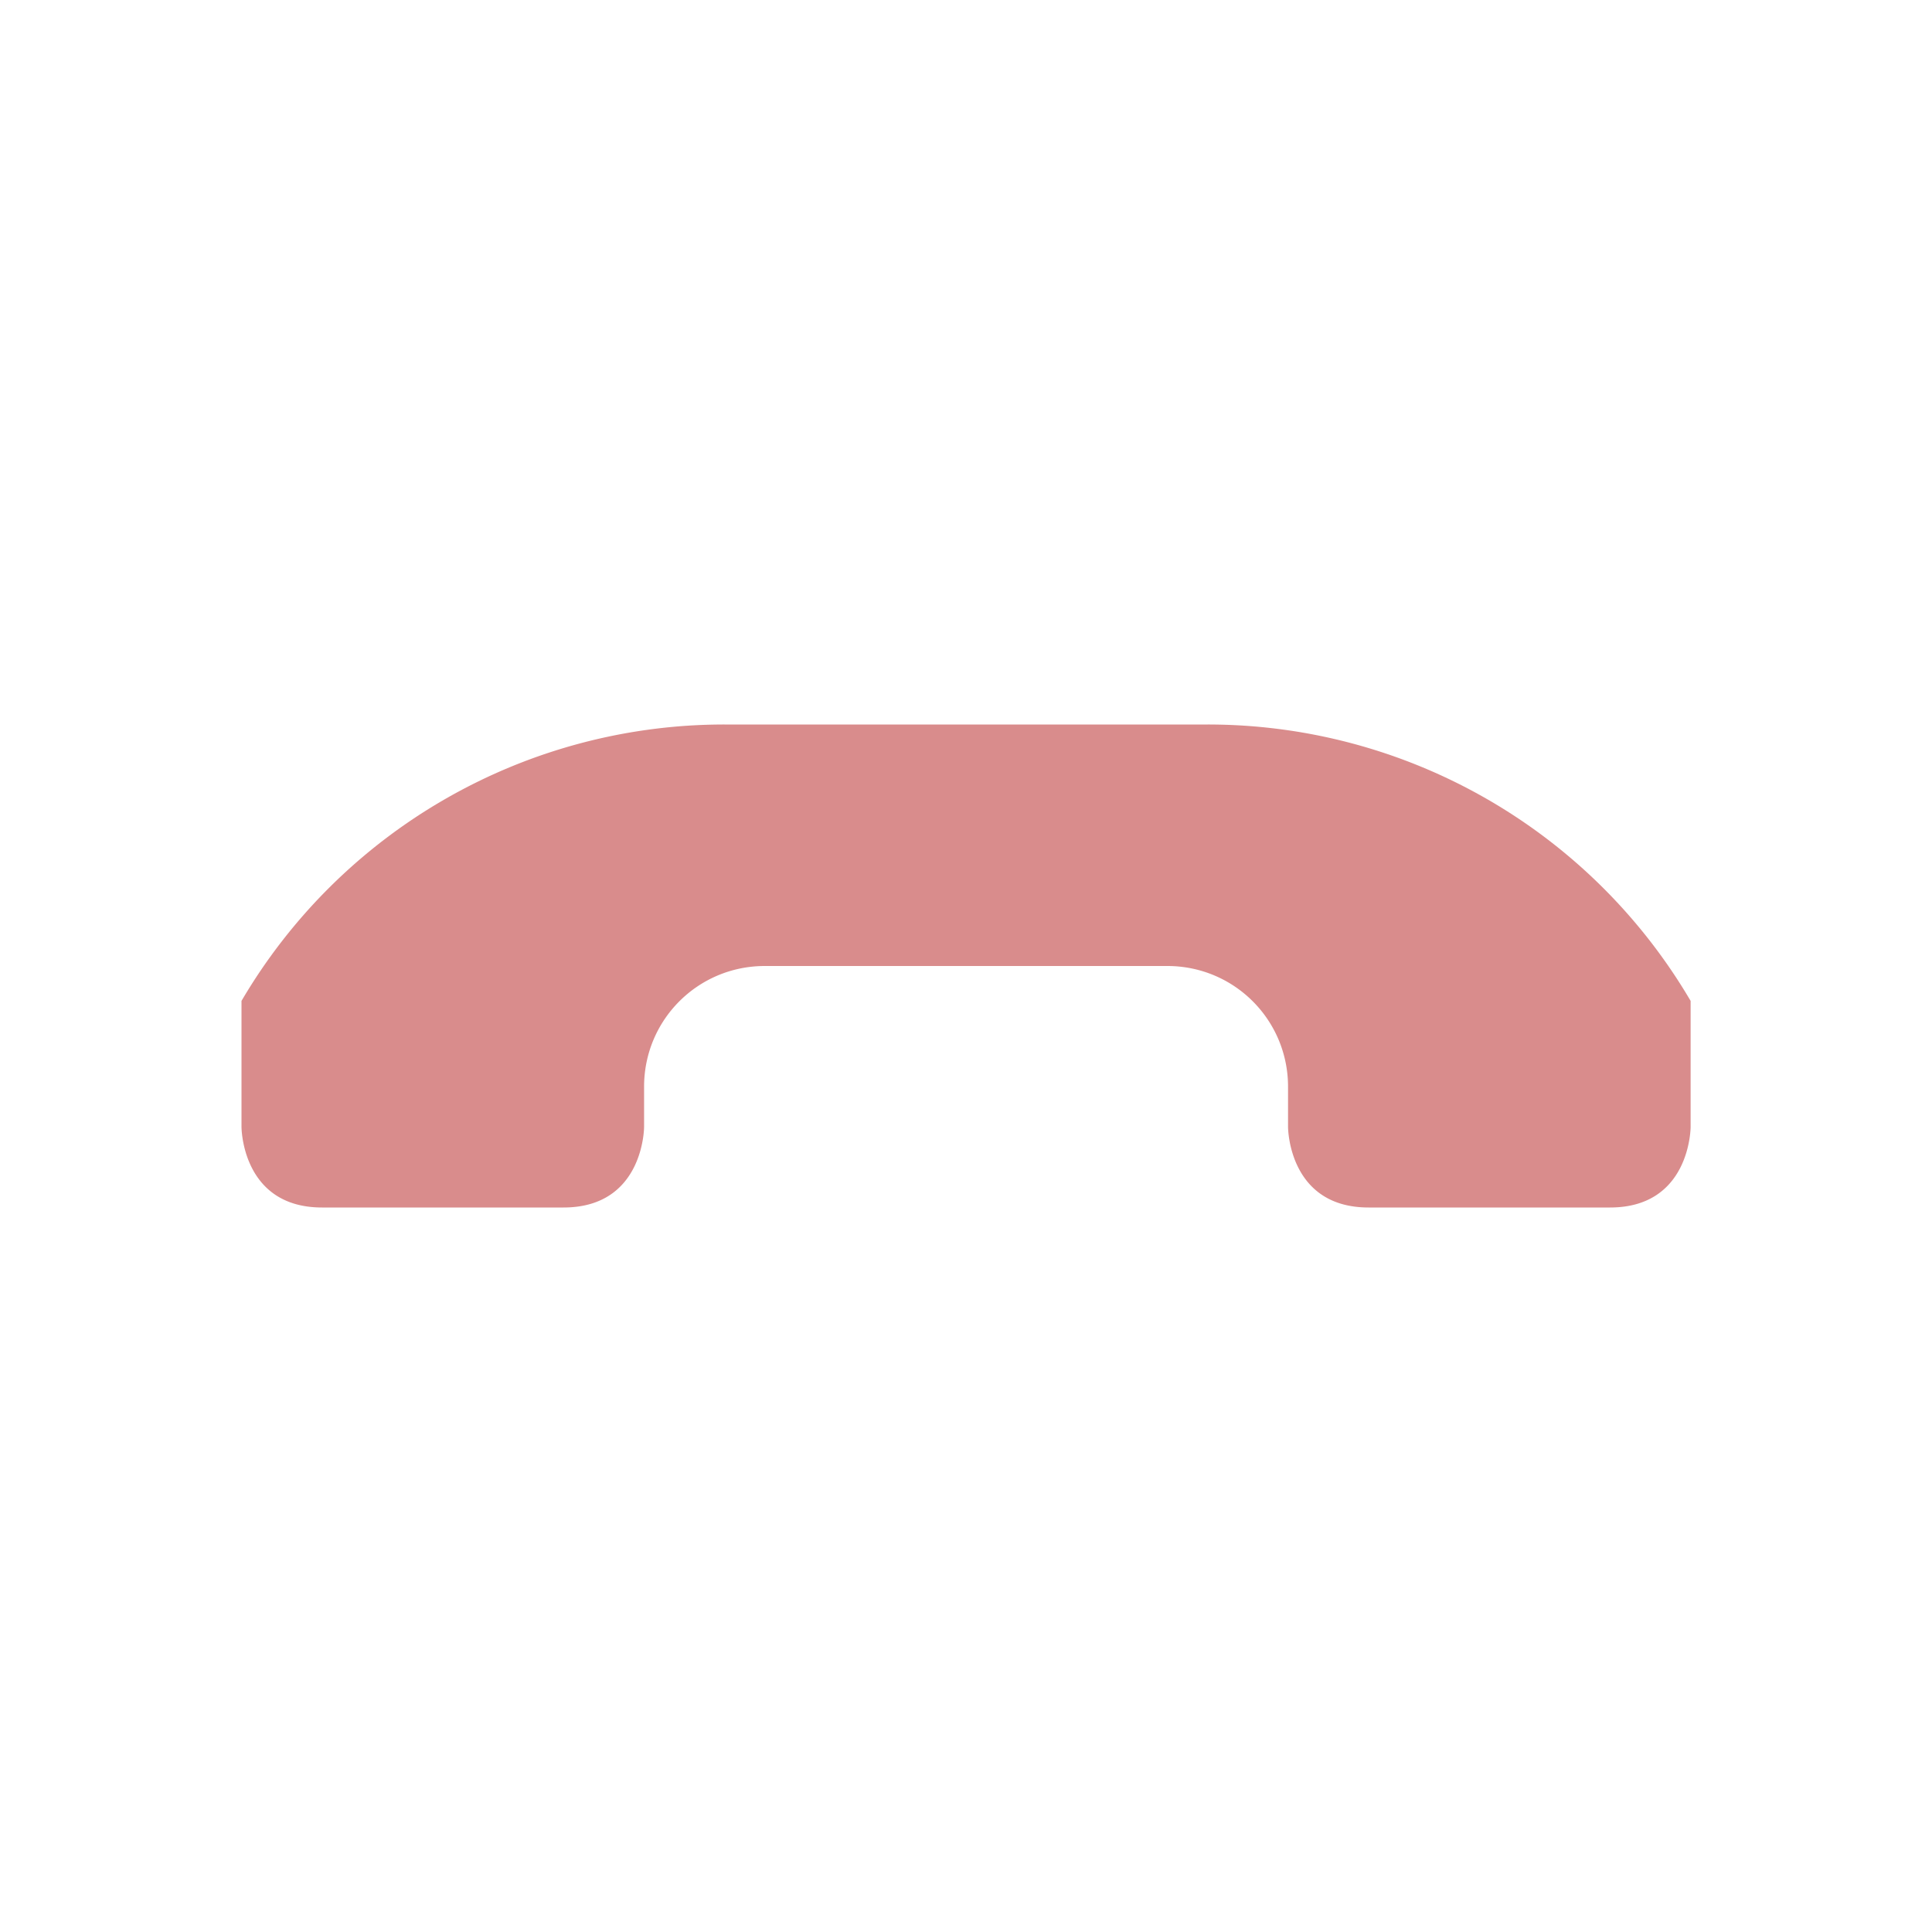 <svg xmlns="http://www.w3.org/2000/svg" viewBox="0 0 16 16">
    <defs id="defs3051">
        <style id="current-color-scheme" type="text/css">
            .ColorScheme-Text{color:#050505;opacity:.7}
        </style>
    </defs>
    <path d="M6 6a4.636 4.636 0 0 0-4 2.289v1.044S2 10 2.667 10h2c.667 0 .667-.667.667-.667V9c0-.554.446-1 1-1h3.333c.554 0 1 .446 1 1v.333s0 .667.667.667h2c.667 0 .667-.667.667-.667V8.289a4.636 4.636 0 0 0-4-2.289z" style="fill:currentColor;fill-opacity:1;stroke:none;color:#d98c8c"/>
</svg>
